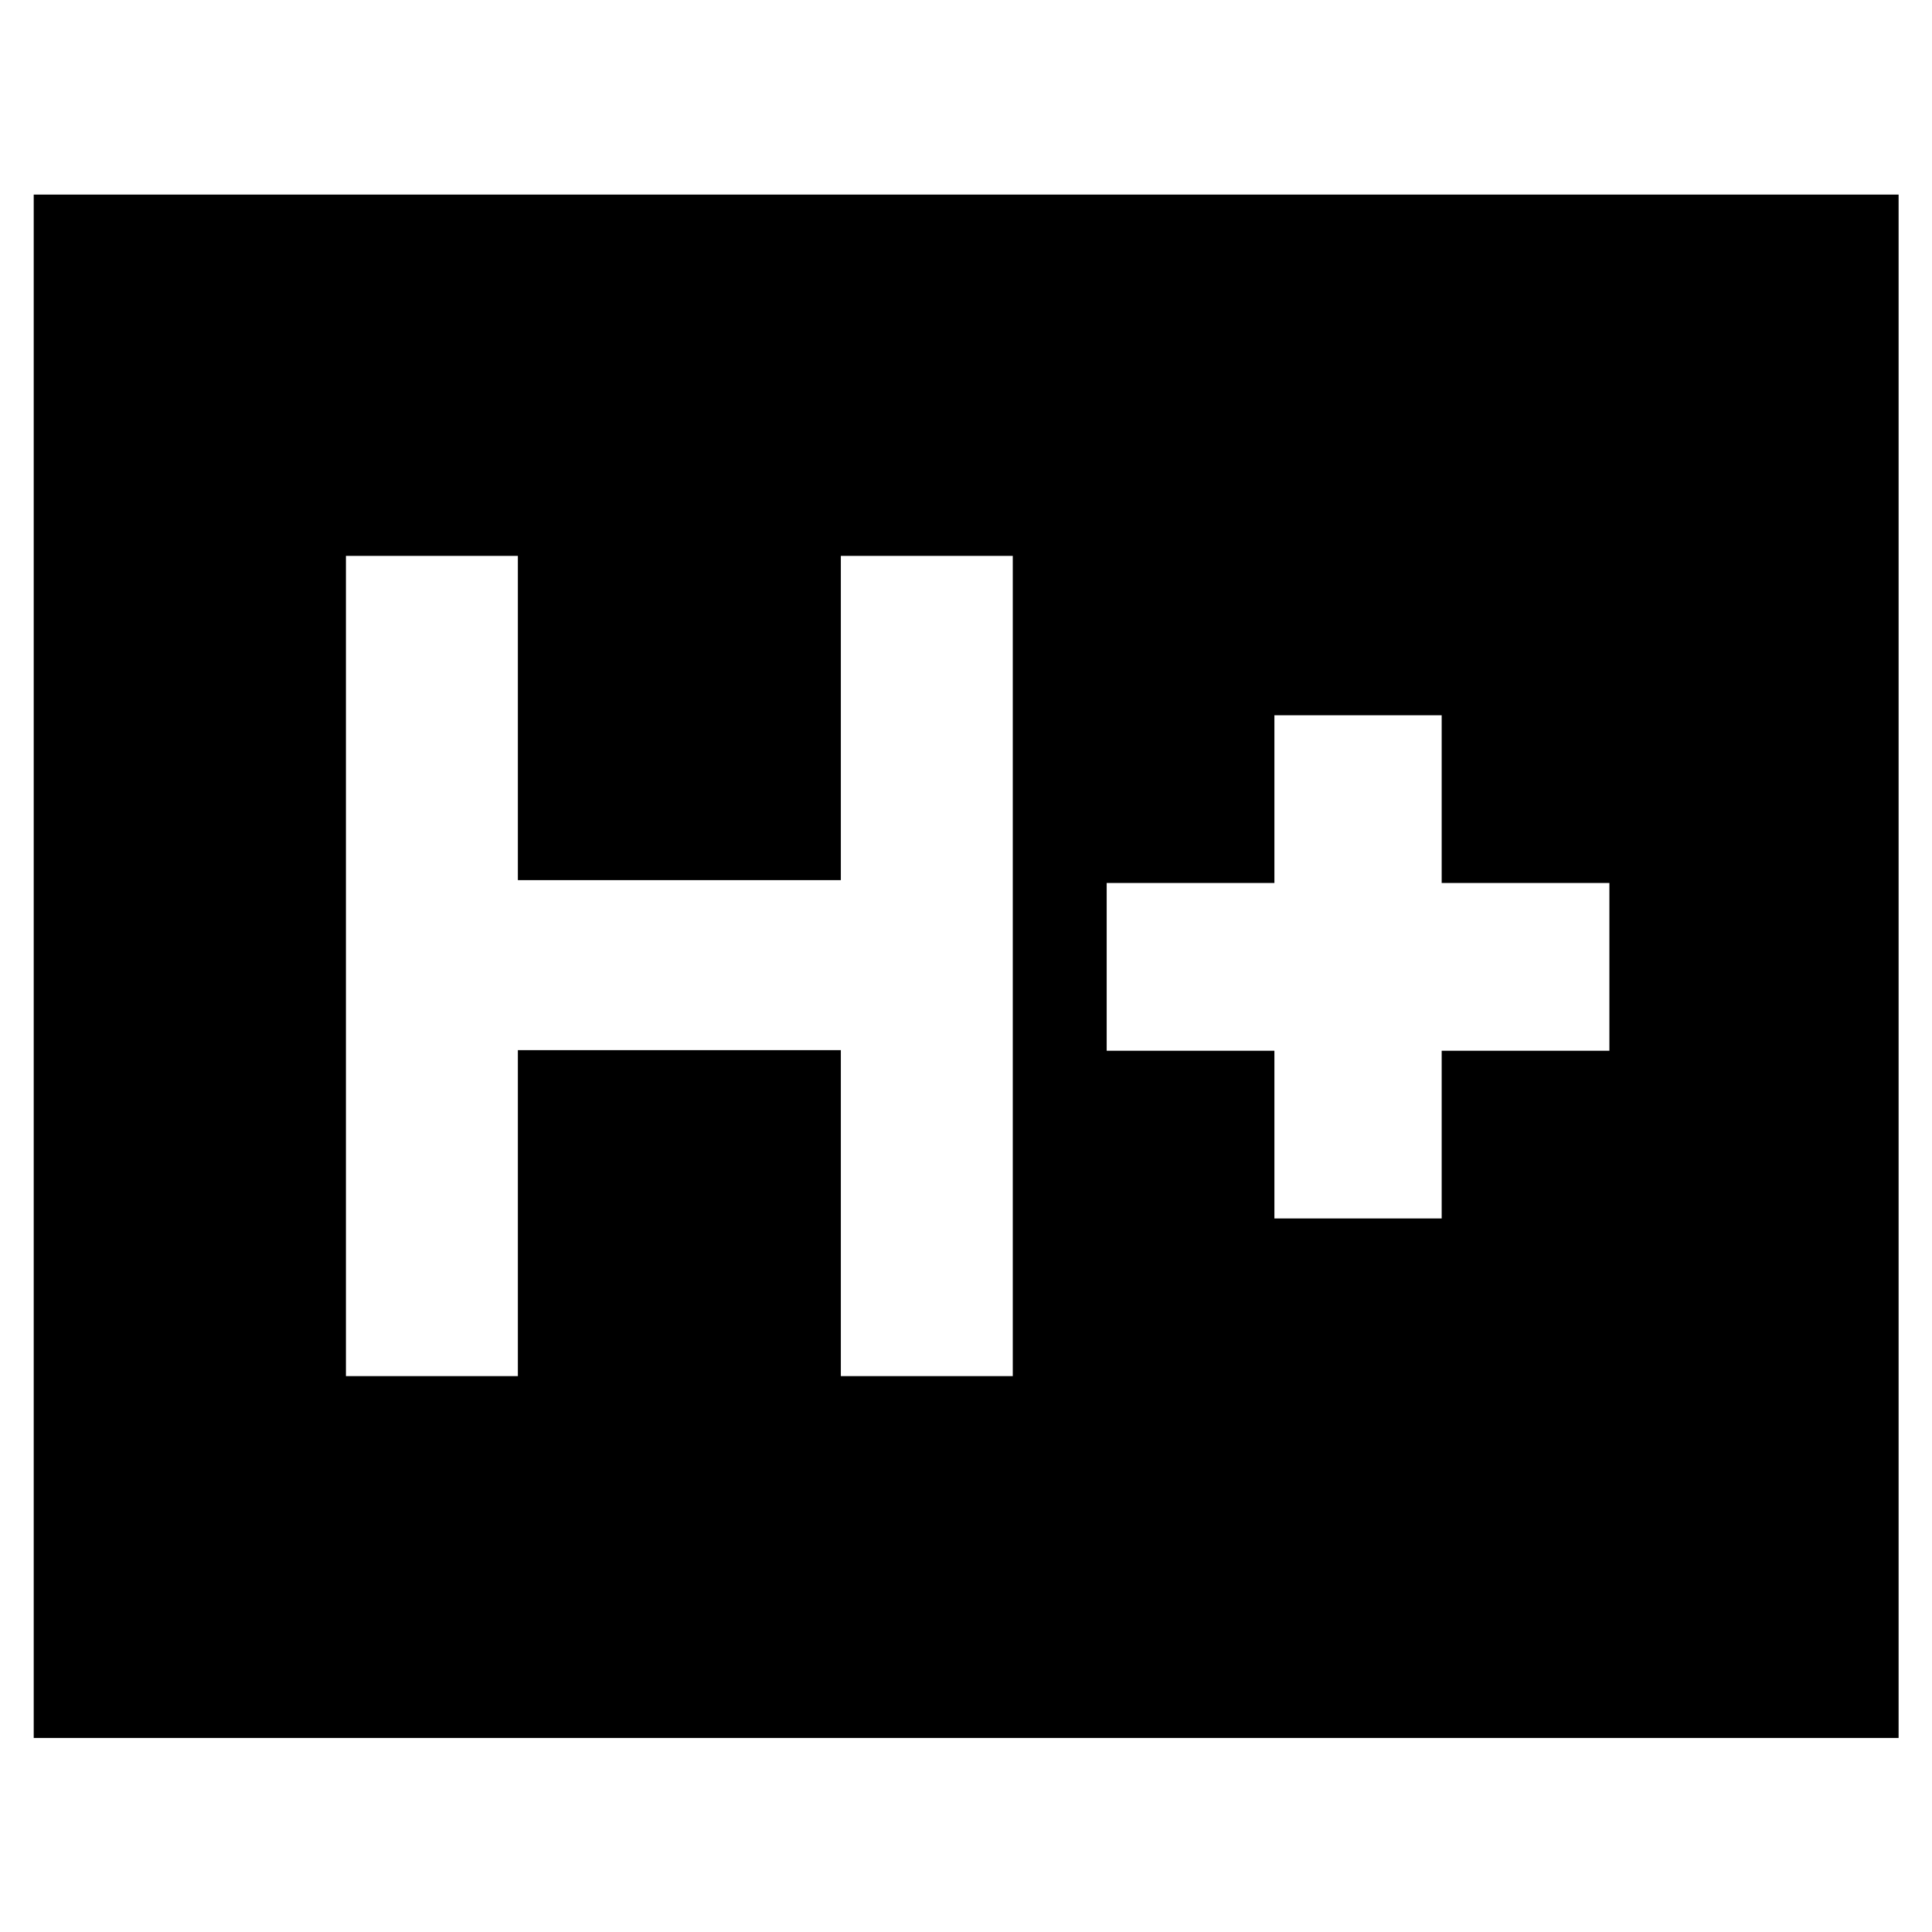 <svg xmlns="http://www.w3.org/2000/svg" height="40" viewBox="0 96 960 960" width="40"><path d="M171.892 779.783h85.434V617.811h160.479v161.972h85.434V372.217h-85.434v161.117H257.326V372.217h-85.434v407.566Zm461.348-78.341h83.122v-83.334h83.334v-83.361h-83.334v-83.334H633.24v83.334h-83.334v83.361h83.334v83.334ZM16.754 959.579v-766.89h926.651v766.89H16.754Z"/></svg>